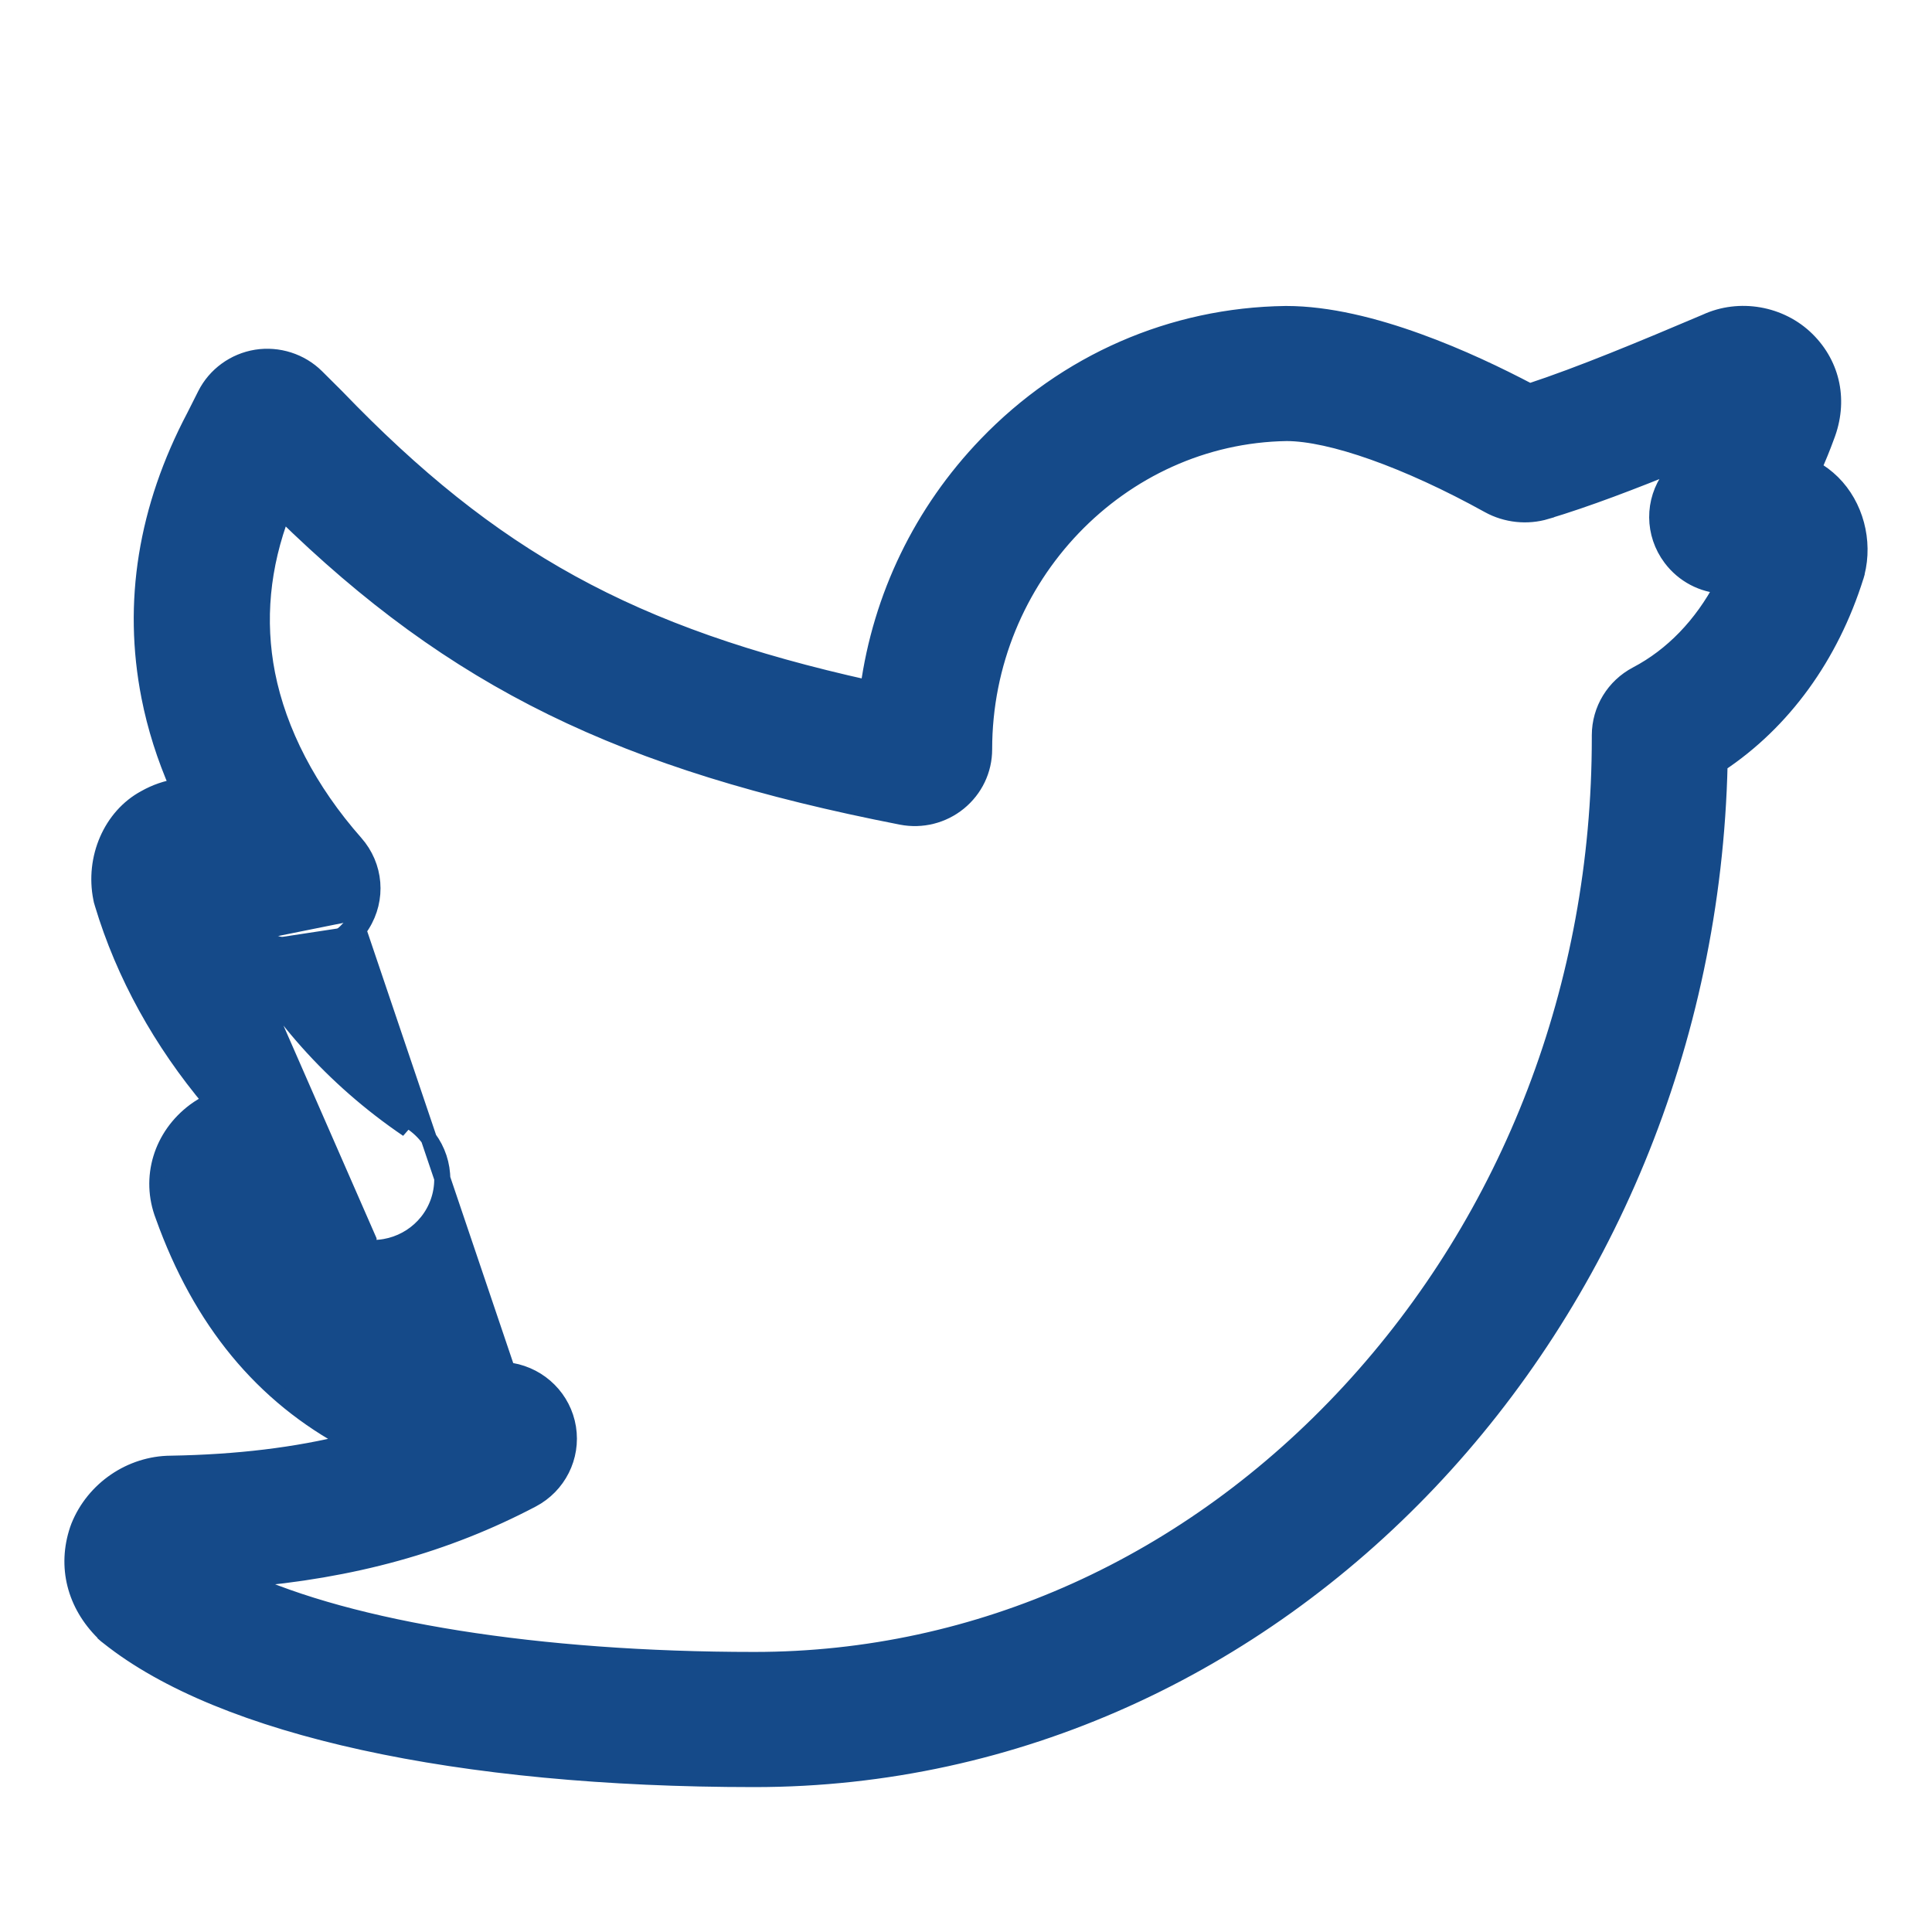 <svg width="24" height="24" viewBox="0 0 24 24" fill="none" xmlns="http://www.w3.org/2000/svg">
    <path
        d="M4.495 11.488C4.698 11.166 4.664 10.758 4.412 10.473C3.836 9.82 3.46 9.093 3.318 8.373C3.188 7.708 3.251 7.034 3.508 6.361C5.648 8.458 7.733 9.469 11.198 10.146C11.451 10.195 11.711 10.13 11.91 9.968L11.91 9.968C12.11 9.805 12.225 9.565 12.225 9.308C12.225 7.17 13.914 5.411 15.984 5.379C16.256 5.38 16.627 5.461 17.061 5.615C17.495 5.769 17.986 5.993 18.495 6.275C18.711 6.394 18.972 6.421 19.207 6.351L19.207 6.35C19.712 6.199 20.28 5.981 20.879 5.737C20.838 5.799 20.796 5.86 20.752 5.921C20.529 6.224 20.532 6.631 20.758 6.932C20.915 7.141 21.151 7.262 21.401 7.275C21.142 7.766 20.775 8.147 20.333 8.379L20.333 8.379C20.051 8.527 19.874 8.816 19.874 9.134V9.168C19.874 12.234 18.77 15.116 16.766 17.286C14.778 19.438 12.152 20.621 9.371 20.621C6.679 20.621 4.367 20.244 3.016 19.62C4.381 19.509 5.54 19.188 6.609 18.626L6.609 18.626C6.934 18.455 7.114 18.098 7.056 17.737C6.998 17.376 6.715 17.093 6.353 17.03L6.353 17.03C5.126 16.819 4.31 16.294 3.775 15.361C3.728 15.347 3.681 15.332 3.635 15.316C4.186 16.337 5.043 16.906 6.336 17.128L4.411 11.435M4.495 11.488L4.411 11.435M4.495 11.488C4.495 11.488 4.495 11.488 4.495 11.488L4.411 11.435M4.495 11.488C4.294 11.809 3.911 11.959 3.544 11.861L3.544 11.861C3.381 11.818 3.226 11.766 3.076 11.704M4.411 11.435C4.233 11.718 3.895 11.851 3.57 11.764C3.37 11.711 3.183 11.645 3.005 11.564C3.028 11.611 3.052 11.658 3.076 11.704M3.076 11.704C3.027 11.684 2.979 11.663 2.931 11.64M3.076 11.704C3.531 12.561 4.243 13.349 5.12 13.944L5.12 13.944C5.44 14.162 5.574 14.568 5.446 14.931C5.317 15.296 4.957 15.529 4.57 15.501L4.577 15.401L2.931 11.64M2.931 11.64C3.39 12.556 4.137 13.398 5.064 14.027L2.931 11.64ZM1.346 20.334L1.346 20.334C2.058 20.902 3.147 21.342 4.512 21.641C5.879 21.941 7.53 22.1 9.371 22.1C15.891 22.1 21.202 16.466 21.361 9.49C22.149 8.967 22.742 8.151 23.053 7.158L23.053 7.158L23.054 7.156L23.064 7.121L23.064 7.121L23.064 7.118C23.165 6.72 23.048 6.281 22.763 5.998C22.692 5.928 22.612 5.868 22.526 5.82C22.585 5.689 22.639 5.557 22.688 5.422C22.856 4.99 22.768 4.54 22.446 4.221C22.119 3.897 21.607 3.808 21.191 4.001C20.397 4.338 19.636 4.655 19.001 4.864C18.625 4.666 18.135 4.43 17.614 4.242C17.076 4.047 16.5 3.901 15.979 3.901L15.97 3.901L15.969 3.901C14.561 3.92 13.242 4.497 12.255 5.523L12.255 5.523C11.451 6.358 10.943 7.413 10.787 8.549C7.829 7.892 6.106 6.932 4.18 4.931L4.18 4.931L4.178 4.929L3.93 4.682L3.93 4.682C3.735 4.489 3.456 4.4 3.184 4.443L3.184 4.443C2.912 4.487 2.675 4.659 2.552 4.904L2.552 4.904L2.416 5.174C1.816 6.312 1.626 7.484 1.856 8.655C1.93 9.032 2.049 9.407 2.21 9.774C2.07 9.795 1.932 9.842 1.803 9.915C1.381 10.142 1.158 10.662 1.258 11.16L1.258 11.16L1.264 11.189L1.264 11.189L1.267 11.198L1.275 11.226C1.275 11.226 1.275 11.226 1.275 11.226C1.54 12.108 2.003 12.942 2.625 13.681C2.554 13.714 2.485 13.755 2.421 13.802C2.006 14.111 1.847 14.632 2.029 15.104C2.495 16.406 3.26 17.338 4.348 17.913C3.68 18.081 2.948 18.169 2.122 18.183C1.625 18.186 1.168 18.498 0.981 18.961L0.981 18.961L0.98 18.964L0.967 18.999L0.967 18.999L0.966 19.002C0.812 19.46 0.931 19.929 1.287 20.281L1.287 20.281L1.311 20.305L1.311 20.306L1.319 20.313L1.346 20.334ZM3.471 6.185C3.457 6.218 3.444 6.251 3.43 6.285L3.548 6.26C3.523 6.235 3.497 6.21 3.471 6.185Z"
        fill="#154A89" stroke="#154A89" stroke-width="0.2" />
</svg>